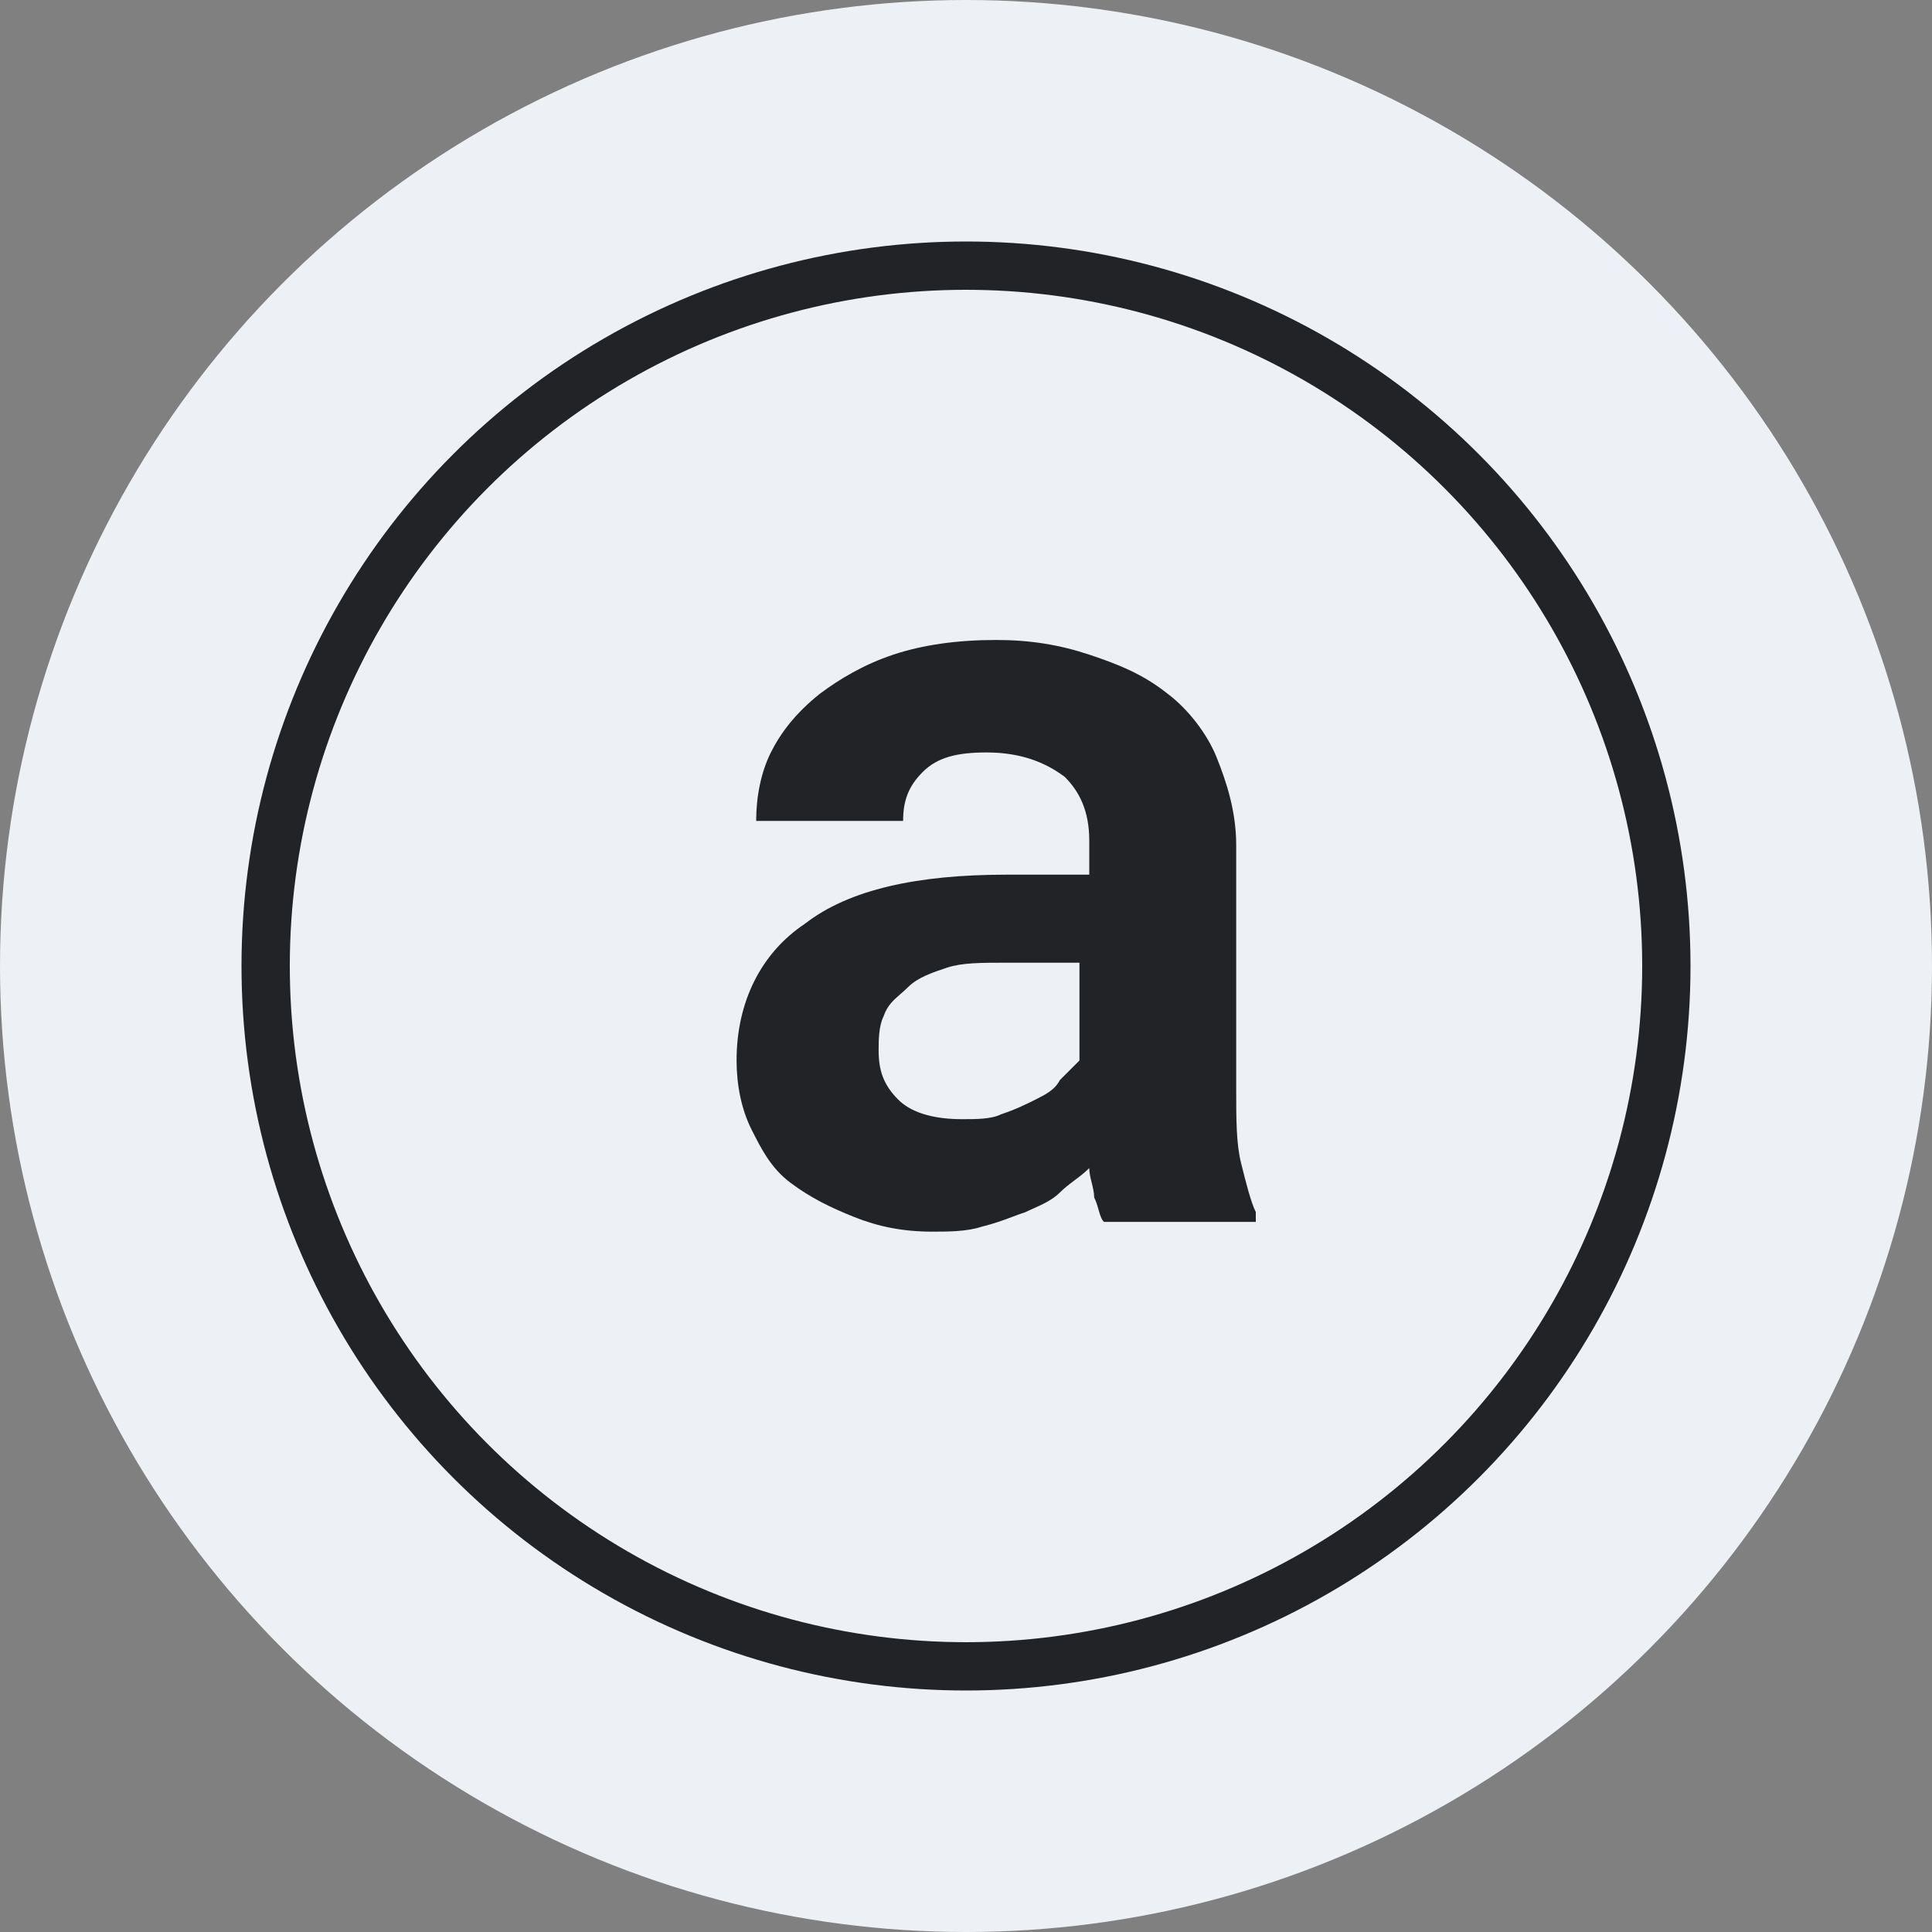 <svg width="120" height="120" viewBox="0 0 120 120" fill="none" xmlns="http://www.w3.org/2000/svg">
<rect x="0" y="0" width="120" height="120" fill="#808080" stroke="none"/>
<circle cx="60" cy="60" r="60" fill="#EDF0F4"/>
<circle cx="60" cy="60" r="43.5" stroke="#222326" stroke-width="3"/>
<path fill-rule="evenodd" clip-rule="evenodd" d="M68.236 75.147C68.323 75.456 68.397 75.722 68.568 75.893H78V75.285C77.696 74.678 77.391 73.463 77.087 72.248L77.087 72.248C76.783 71.033 76.783 69.514 76.783 67.692V52.506C76.783 50.38 76.174 48.558 75.566 47.039C74.957 45.521 73.741 44.002 72.524 43.091C71.002 41.876 69.481 41.269 67.656 40.661C65.83 40.054 64.005 39.75 61.875 39.75C59.441 39.75 57.311 40.054 55.486 40.661C53.66 41.269 52.139 42.18 50.922 43.091C49.401 44.306 48.488 45.521 47.88 46.736C47.271 47.95 46.967 49.469 46.967 50.988H56.094C56.094 49.773 56.399 48.862 57.311 47.95C58.224 47.039 59.441 46.736 61.267 46.736C63.396 46.736 64.918 47.343 66.134 48.254C67.047 49.165 67.656 50.38 67.656 52.203V54.328H62.483C57.007 54.328 52.748 55.24 50.009 57.366C47.271 59.188 45.75 62.225 45.75 65.87C45.75 67.388 46.054 68.907 46.663 70.122C47.271 71.337 47.88 72.552 49.097 73.463C50.314 74.374 51.531 74.981 53.052 75.589C54.573 76.196 56.094 76.5 57.92 76.5C58.833 76.5 60.05 76.5 60.962 76.196C61.774 75.994 62.315 75.791 62.855 75.589C63.126 75.488 63.396 75.386 63.7 75.285C63.844 75.213 64.005 75.142 64.174 75.066C64.723 74.821 65.365 74.534 65.83 74.07C66.134 73.766 66.439 73.539 66.743 73.311C67.047 73.083 67.351 72.855 67.656 72.552C67.656 72.855 67.732 73.159 67.808 73.463C67.884 73.766 67.96 74.07 67.96 74.374C68.093 74.64 68.168 74.907 68.236 75.147ZM62.179 69.211C61.571 69.514 60.658 69.514 59.745 69.514C58.224 69.514 56.703 69.211 55.79 68.3C54.877 67.388 54.573 66.477 54.573 65.262C54.573 64.655 54.573 63.744 54.877 63.136C55.103 62.461 55.496 62.119 55.932 61.74C56.084 61.608 56.241 61.471 56.399 61.314C57.007 60.707 57.92 60.403 58.833 60.099C59.745 59.795 60.962 59.795 62.483 59.795H67.047V65.87L65.83 67.085C65.526 67.692 64.918 67.996 64.309 68.3C63.7 68.603 63.092 68.907 62.179 69.211Z" fill="#222326"/>
</svg>
